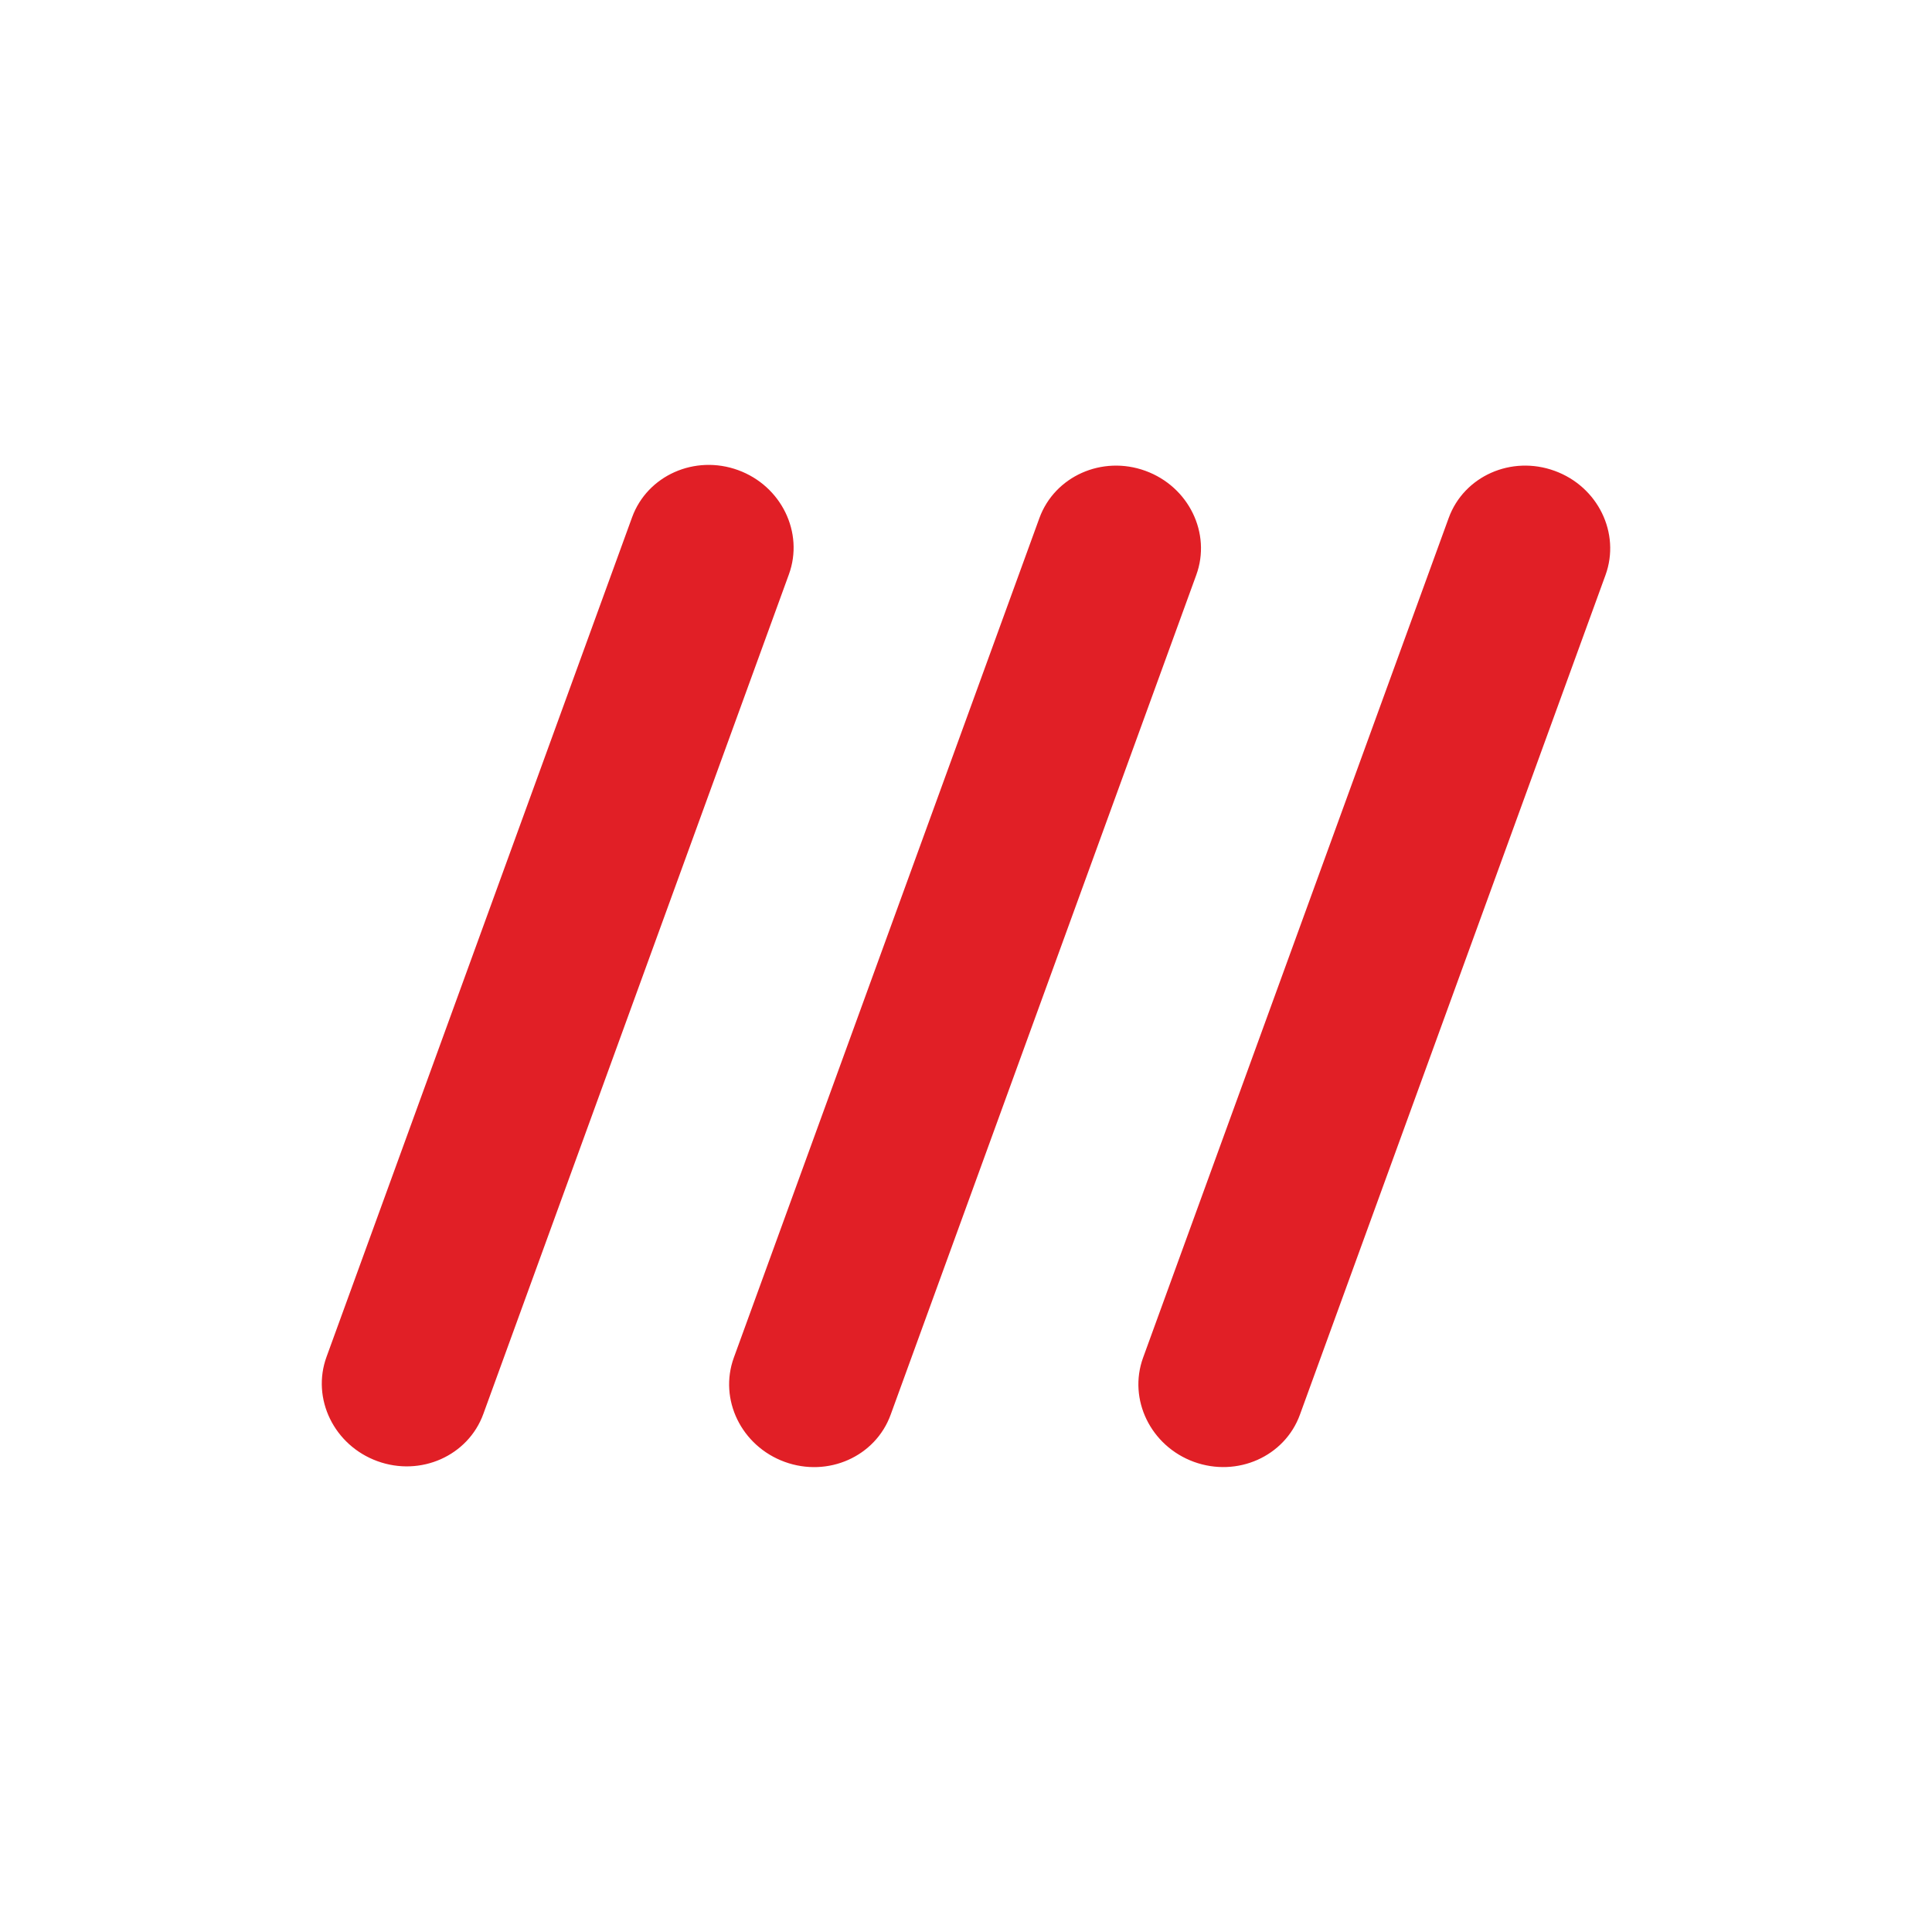 <svg width="24" height="24" viewBox="0 0 24 24" fill="none" xmlns="http://www.w3.org/2000/svg">
<path fill-rule="evenodd" clip-rule="evenodd" d="M9.169 5.84C9.706 6.036 9.989 6.616 9.8 7.135L6.004 17.565C5.815 18.084 5.226 18.347 4.688 18.151C4.15 17.955 3.867 17.375 4.056 16.856L7.852 6.426C8.041 5.907 8.631 5.644 9.169 5.84ZM14.229 5.849C14.767 6.045 15.05 6.625 14.86 7.144L11.064 17.574C10.875 18.094 10.286 18.356 9.748 18.16C9.21 17.964 8.927 17.385 9.116 16.865L12.912 6.435C13.102 5.916 13.691 5.653 14.229 5.849ZM19.944 7.144C20.133 6.624 19.85 6.044 19.312 5.849C18.774 5.653 18.185 5.915 17.996 6.435L14.2 16.865C14.011 17.384 14.294 17.964 14.832 18.16C15.37 18.355 15.959 18.093 16.148 17.574L19.944 7.144Z" fill="#E11F26"/>
</svg>
